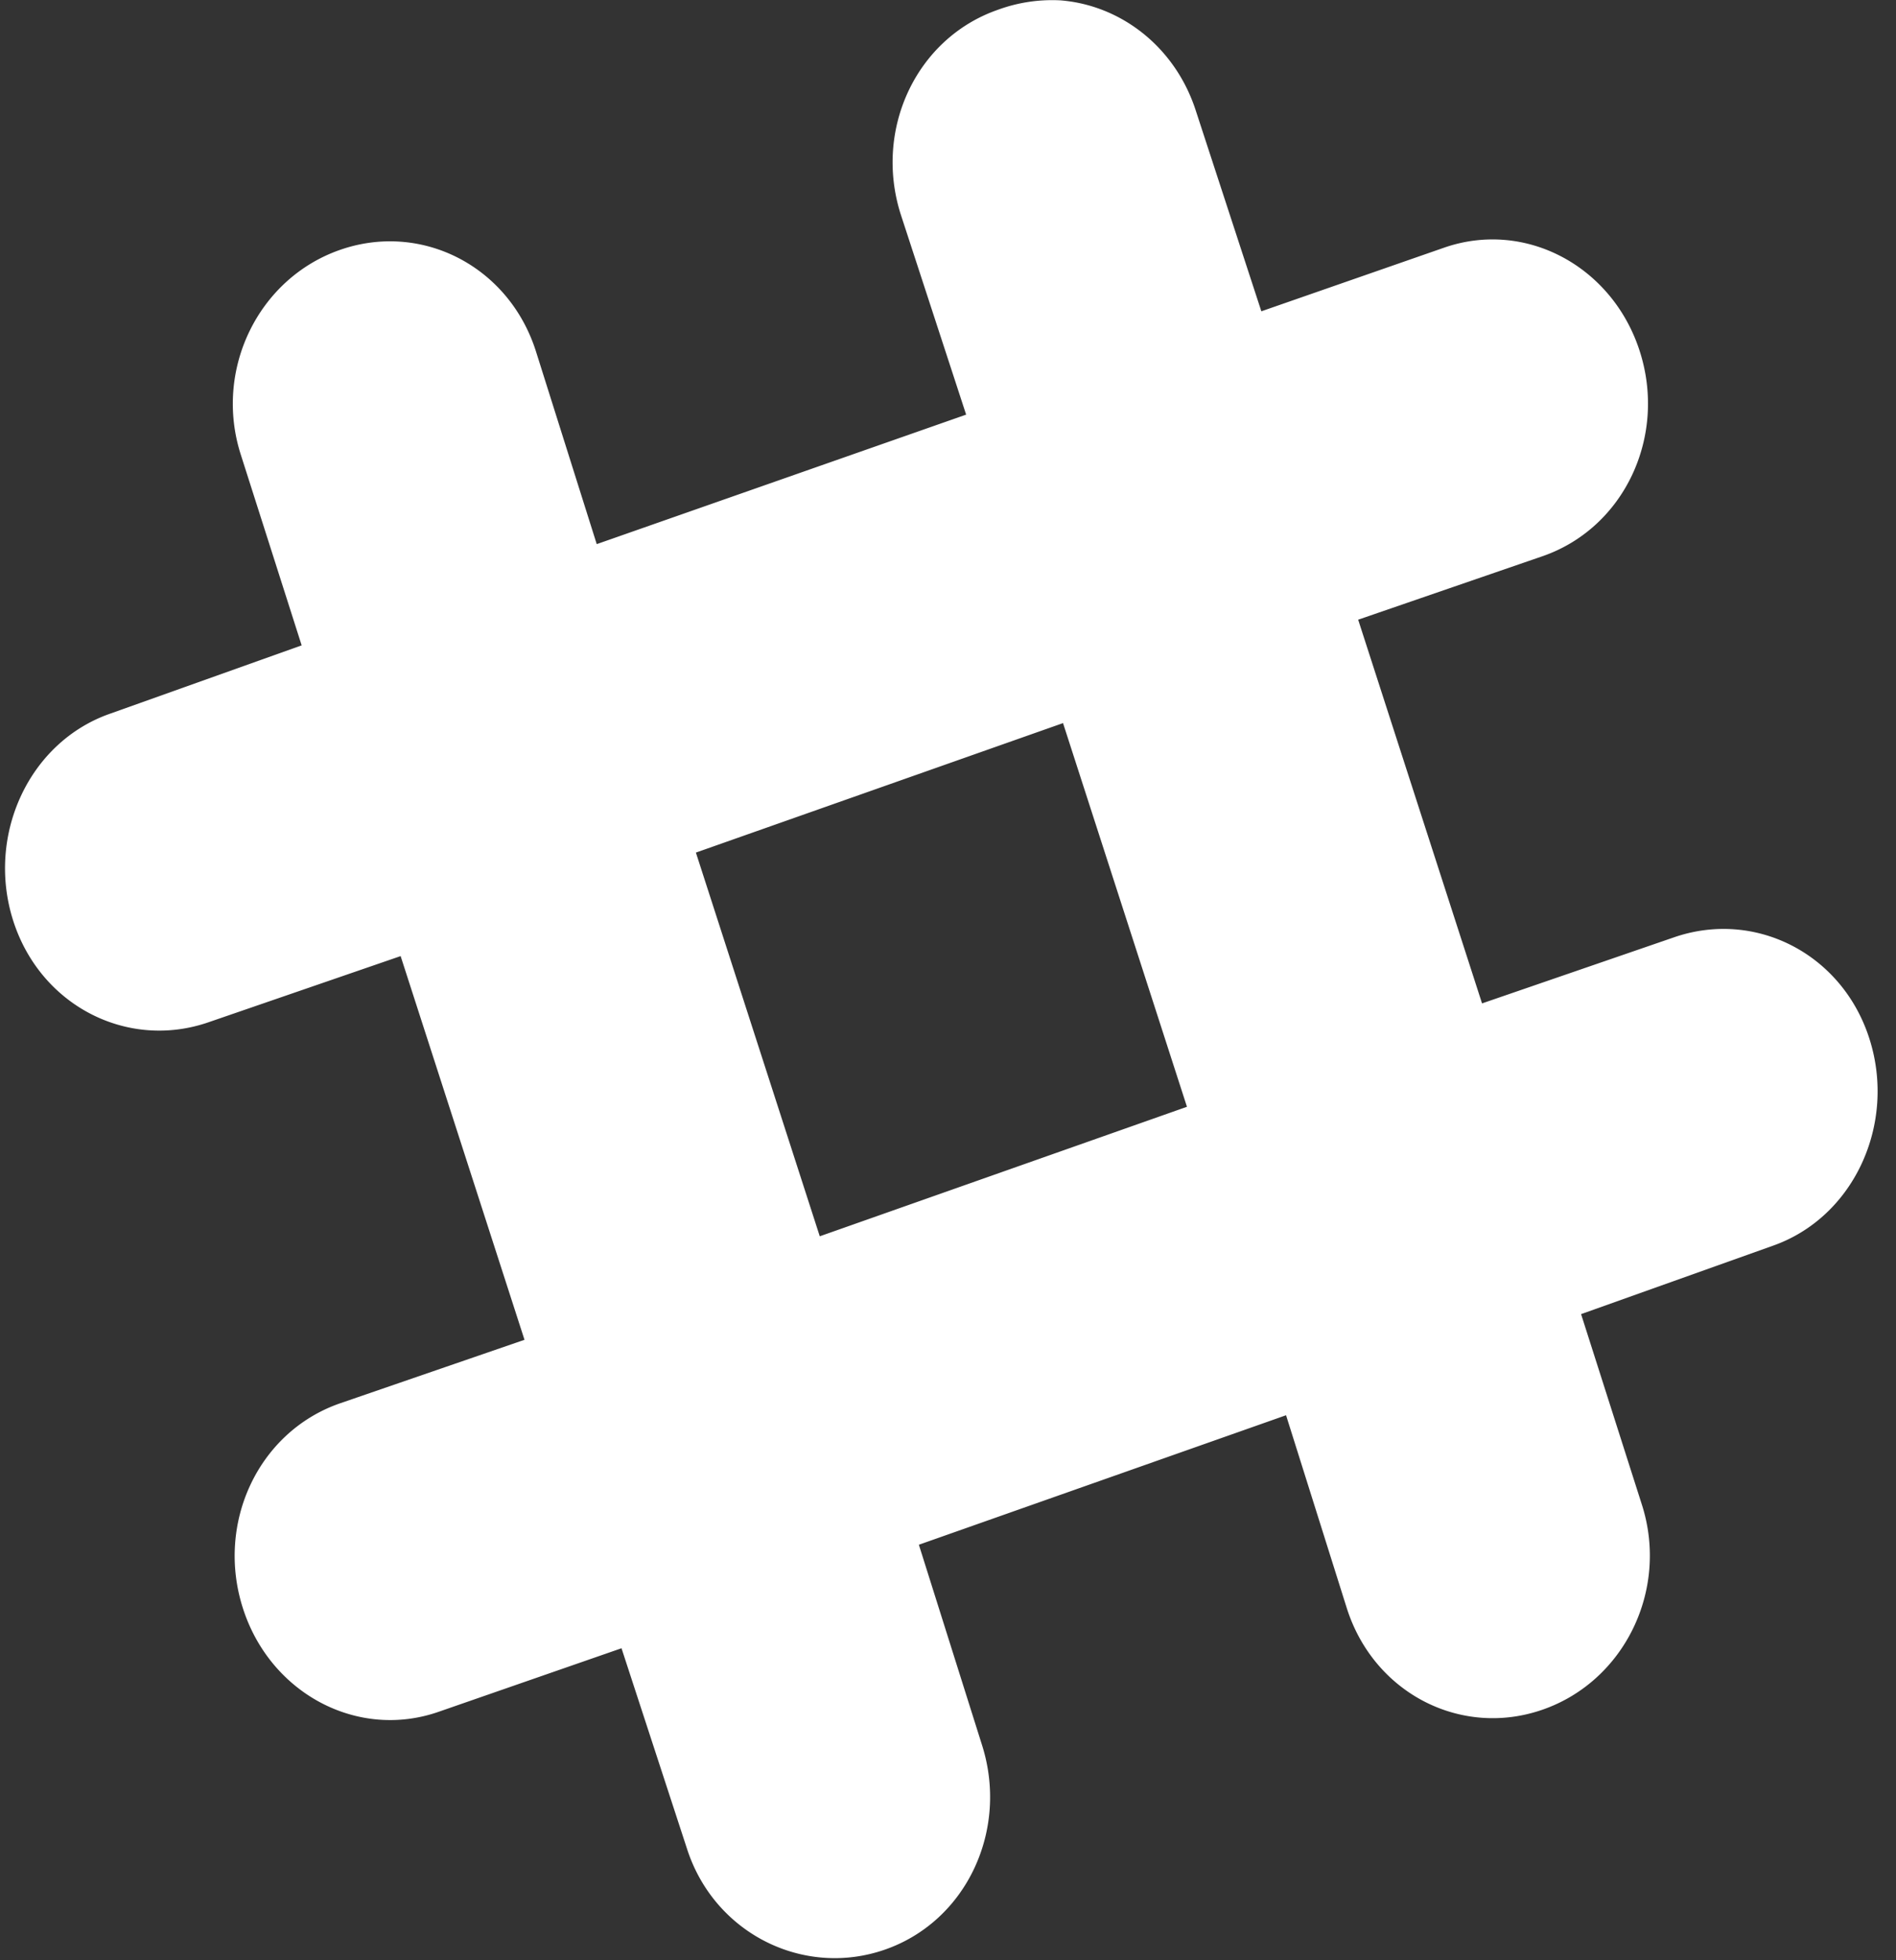 <svg width="30" height="31" viewBox="0 0 30 31" xmlns="http://www.w3.org/2000/svg"><rect x="0" y="0" width="30" height="31" fill="#333333" stroke="none"/><title>30CC6D56-9C61-4C3E-8C41-616D5AD23FE9</title><path d="M16.785.006a2.492 2.492 0 0 0-.999.15c-1.289.45-1.963 1.892-1.533 3.237l1.034 3.164-5.845 2.048-.963-3.052c-.43-1.347-1.812-2.051-3.1-1.601-1.29.45-2 1.893-1.569 3.238l.963 3.016-3.03 1.08c-1.29.45-1.964 1.93-1.534 3.275.431 1.346 1.813 2.052 3.1 1.602l3.03-1.043 1.96 6.068-2.923 1.006c-1.29.45-1.964 1.893-1.533 3.238.43 1.346 1.812 2.088 3.1 1.638l2.891-1.004 1.034 3.164c.43 1.347 1.848 2.051 3.136 1.601 1.29-.45 1.962-1.893 1.533-3.238l-.998-3.164 5.81-2.048.962 3.054c.43 1.347 1.812 2.051 3.1 1.601 1.29-.45 1.998-1.893 1.569-3.238l-.963-3.016 3.03-1.08c1.289-.45 1.963-1.93 1.532-3.276-.43-1.346-1.812-2.05-3.1-1.6l-3.029 1.042L21.49 9.8l2.923-1.006c1.29-.45 1.964-1.893 1.533-3.238-.431-1.347-1.812-2.088-3.1-1.638l-2.888 1.005-1.034-3.164C18.6.746 17.74.084 16.784.006zm.035 11.429l1.961 6.068-5.81 2.048-1.96-6.068 5.81-2.048z" fill-rule="nonzero" fill="#FFF"/></svg>